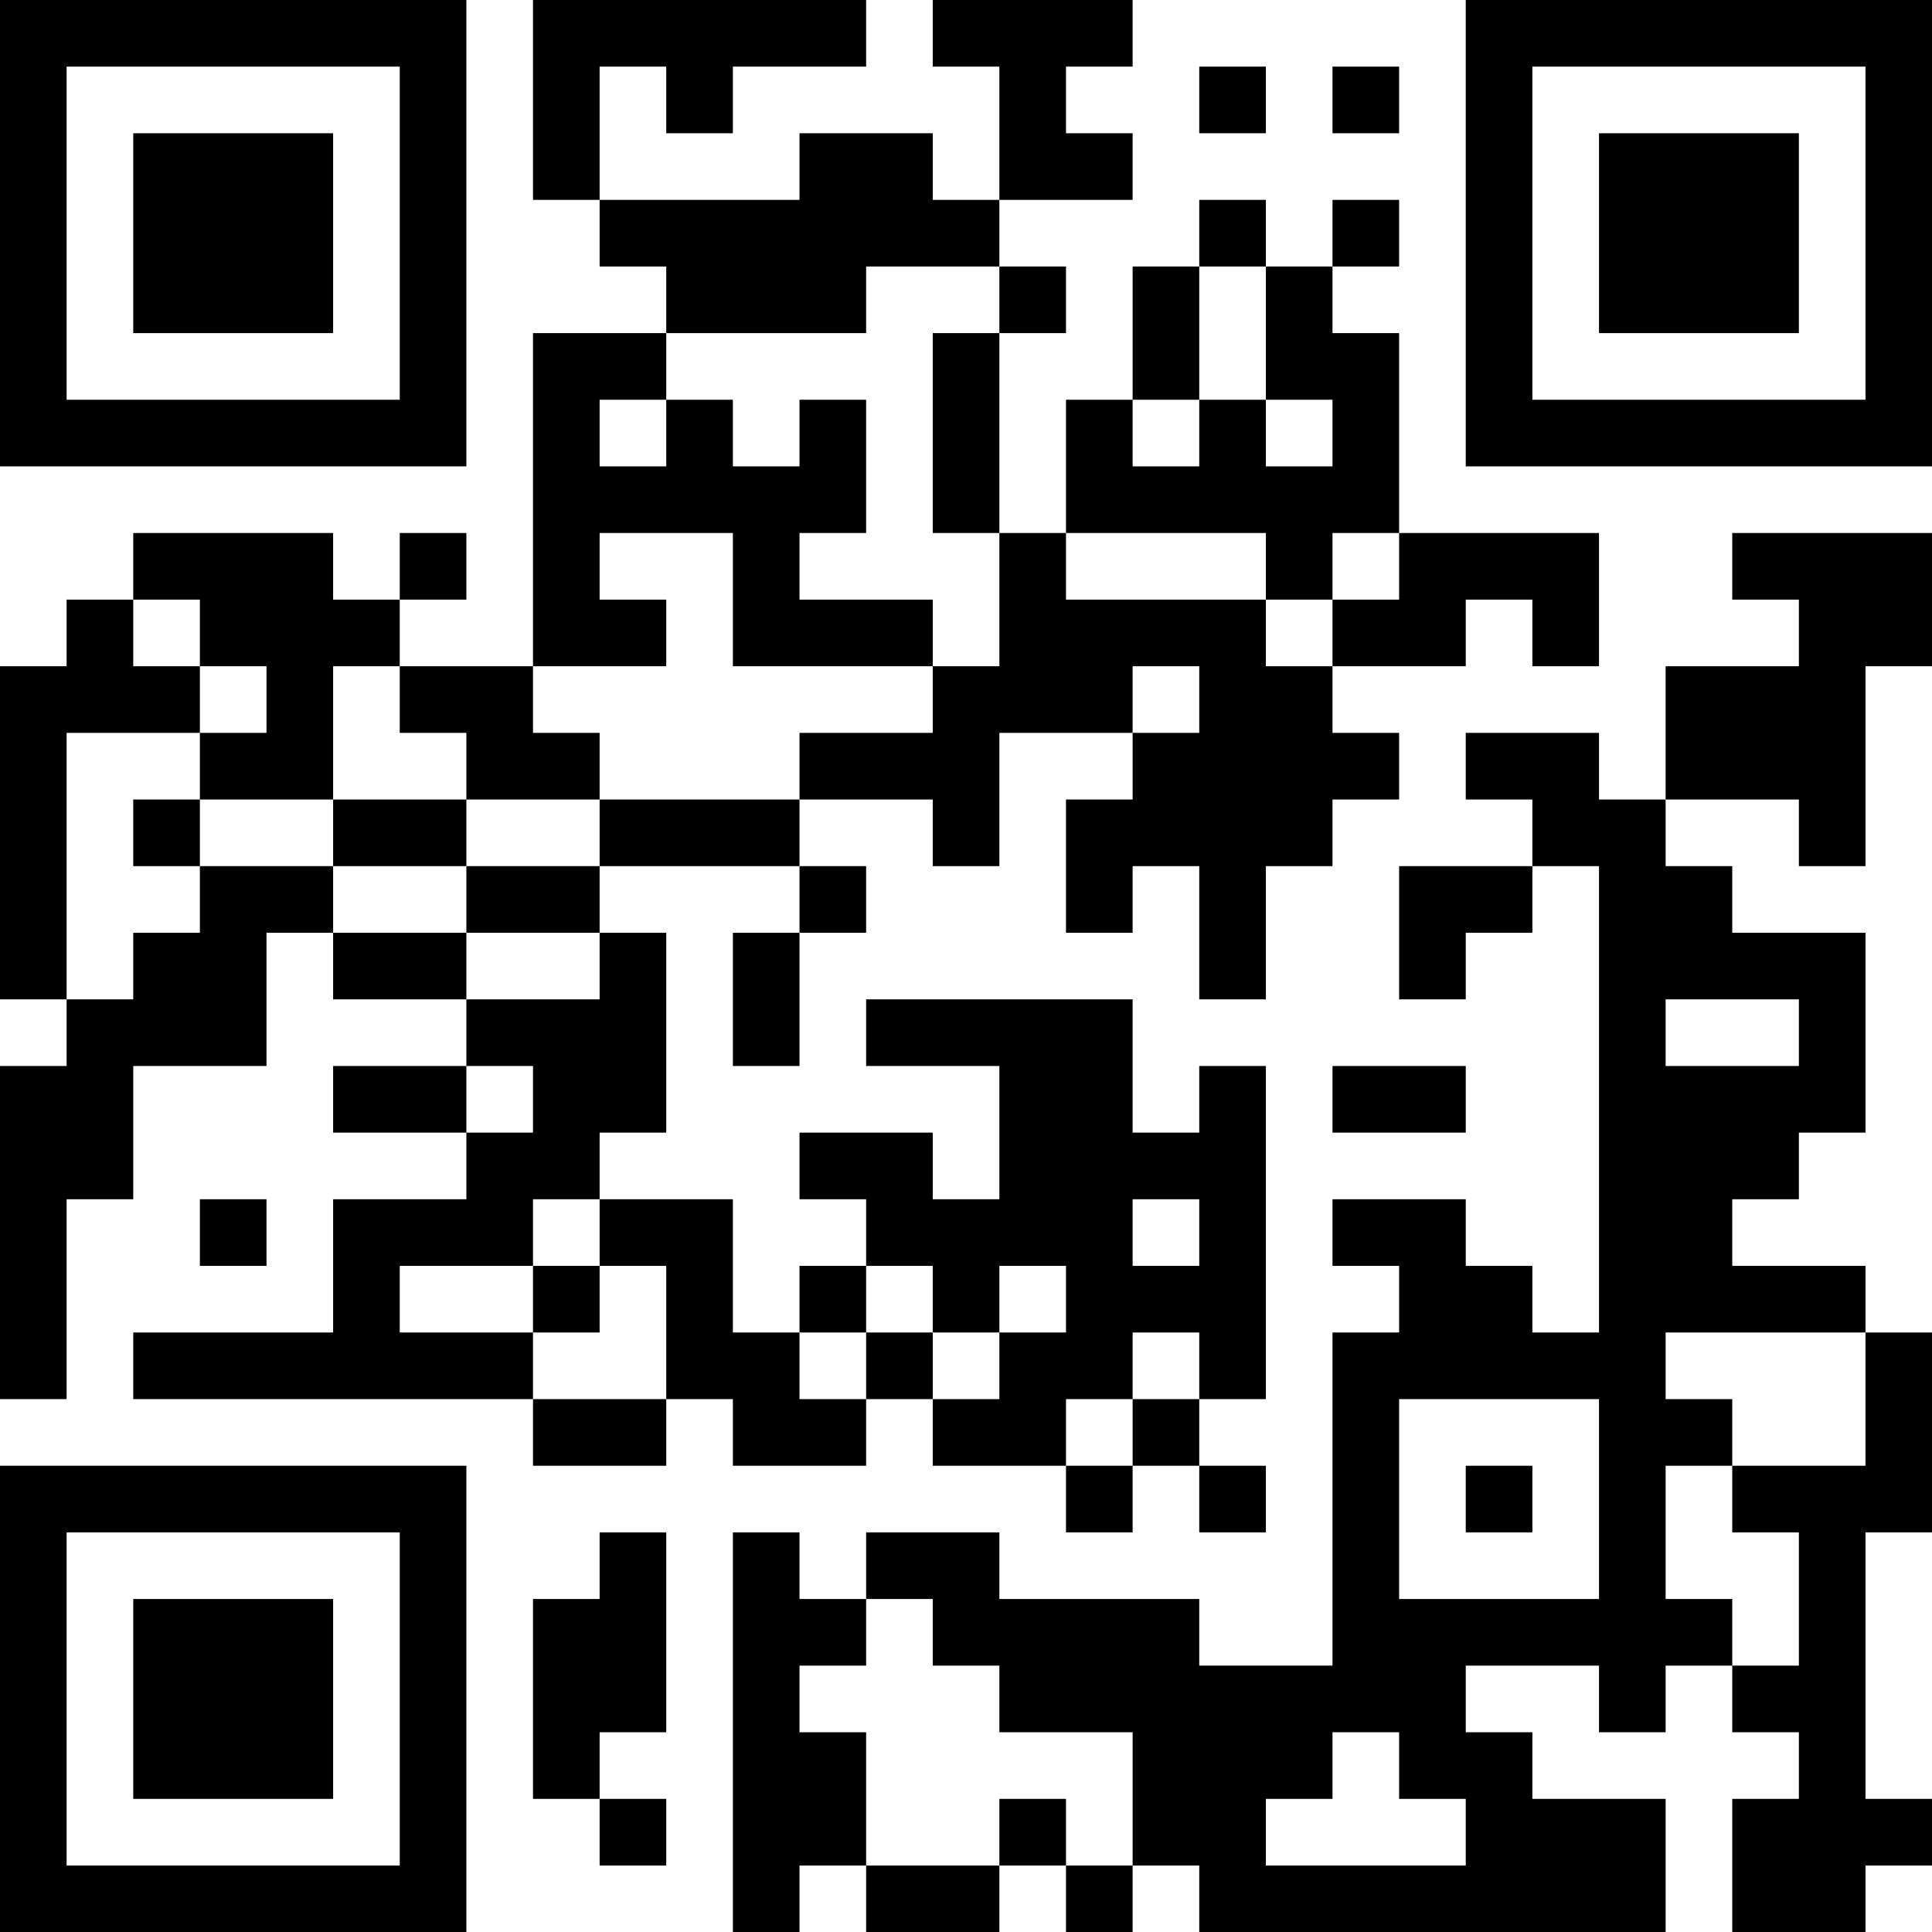 <?xml version="1.0" encoding="UTF-8"?>
<svg xmlns="http://www.w3.org/2000/svg" version="1.1" width="200" height="200" viewBox="0 0 200 200"><rect x="0" y="0" width="200" height="200" fill="#ffffff"/><g transform="scale(6.897)"><g transform="translate(0,0)"><path fill-rule="evenodd" d="M8 0L8 3L9 3L9 4L10 4L10 5L8 5L8 10L6 10L6 9L7 9L7 8L6 8L6 9L5 9L5 8L2 8L2 9L1 9L1 10L0 10L0 15L1 15L1 16L0 16L0 21L1 21L1 18L2 18L2 16L4 16L4 14L5 14L5 15L7 15L7 16L5 16L5 17L7 17L7 18L5 18L5 20L2 20L2 21L8 21L8 22L10 22L10 21L11 21L11 22L13 22L13 21L14 21L14 22L16 22L16 23L17 23L17 22L18 22L18 23L19 23L19 22L18 22L18 21L19 21L19 16L18 16L18 17L17 17L17 15L13 15L13 16L15 16L15 18L14 18L14 17L12 17L12 18L13 18L13 19L12 19L12 20L11 20L11 18L9 18L9 17L10 17L10 14L9 14L9 13L12 13L12 14L11 14L11 16L12 16L12 14L13 14L13 13L12 13L12 12L14 12L14 13L15 13L15 11L17 11L17 12L16 12L16 14L17 14L17 13L18 13L18 15L19 15L19 13L20 13L20 12L21 12L21 11L20 11L20 10L22 10L22 9L23 9L23 10L24 10L24 8L21 8L21 5L20 5L20 4L21 4L21 3L20 3L20 4L19 4L19 3L18 3L18 4L17 4L17 6L16 6L16 8L15 8L15 5L16 5L16 4L15 4L15 3L17 3L17 2L16 2L16 1L17 1L17 0L14 0L14 1L15 1L15 3L14 3L14 2L12 2L12 3L9 3L9 1L10 1L10 2L11 2L11 1L13 1L13 0ZM18 1L18 2L19 2L19 1ZM20 1L20 2L21 2L21 1ZM13 4L13 5L10 5L10 6L9 6L9 7L10 7L10 6L11 6L11 7L12 7L12 6L13 6L13 8L12 8L12 9L14 9L14 10L11 10L11 8L9 8L9 9L10 9L10 10L8 10L8 11L9 11L9 12L7 12L7 11L6 11L6 10L5 10L5 12L3 12L3 11L4 11L4 10L3 10L3 9L2 9L2 10L3 10L3 11L1 11L1 15L2 15L2 14L3 14L3 13L5 13L5 14L7 14L7 15L9 15L9 14L7 14L7 13L9 13L9 12L12 12L12 11L14 11L14 10L15 10L15 8L14 8L14 5L15 5L15 4ZM18 4L18 6L17 6L17 7L18 7L18 6L19 6L19 7L20 7L20 6L19 6L19 4ZM16 8L16 9L19 9L19 10L20 10L20 9L21 9L21 8L20 8L20 9L19 9L19 8ZM26 8L26 9L27 9L27 10L25 10L25 12L24 12L24 11L22 11L22 12L23 12L23 13L21 13L21 15L22 15L22 14L23 14L23 13L24 13L24 20L23 20L23 19L22 19L22 18L20 18L20 19L21 19L21 20L20 20L20 25L18 25L18 24L15 24L15 23L13 23L13 24L12 24L12 23L11 23L11 29L12 29L12 28L13 28L13 29L15 29L15 28L16 28L16 29L17 29L17 28L18 28L18 29L25 29L25 27L23 27L23 26L22 26L22 25L24 25L24 26L25 26L25 25L26 25L26 26L27 26L27 27L26 27L26 29L28 29L28 28L29 28L29 27L28 27L28 23L29 23L29 20L28 20L28 19L26 19L26 18L27 18L27 17L28 17L28 14L26 14L26 13L25 13L25 12L27 12L27 13L28 13L28 10L29 10L29 8ZM17 10L17 11L18 11L18 10ZM2 12L2 13L3 13L3 12ZM5 12L5 13L7 13L7 12ZM25 15L25 16L27 16L27 15ZM7 16L7 17L8 17L8 16ZM20 16L20 17L22 17L22 16ZM3 18L3 19L4 19L4 18ZM8 18L8 19L6 19L6 20L8 20L8 21L10 21L10 19L9 19L9 18ZM17 18L17 19L18 19L18 18ZM8 19L8 20L9 20L9 19ZM13 19L13 20L12 20L12 21L13 21L13 20L14 20L14 21L15 21L15 20L16 20L16 19L15 19L15 20L14 20L14 19ZM17 20L17 21L16 21L16 22L17 22L17 21L18 21L18 20ZM25 20L25 21L26 21L26 22L25 22L25 24L26 24L26 25L27 25L27 23L26 23L26 22L28 22L28 20ZM21 21L21 24L24 24L24 21ZM22 22L22 23L23 23L23 22ZM9 23L9 24L8 24L8 27L9 27L9 28L10 28L10 27L9 27L9 26L10 26L10 23ZM13 24L13 25L12 25L12 26L13 26L13 28L15 28L15 27L16 27L16 28L17 28L17 26L15 26L15 25L14 25L14 24ZM20 26L20 27L19 27L19 28L22 28L22 27L21 27L21 26ZM0 0L0 7L7 7L7 0ZM1 1L1 6L6 6L6 1ZM2 2L2 5L5 5L5 2ZM22 0L22 7L29 7L29 0ZM23 1L23 6L28 6L28 1ZM24 2L24 5L27 5L27 2ZM0 22L0 29L7 29L7 22ZM1 23L1 28L6 28L6 23ZM2 24L2 27L5 27L5 24Z" fill="#000000"/></g></g></svg>

